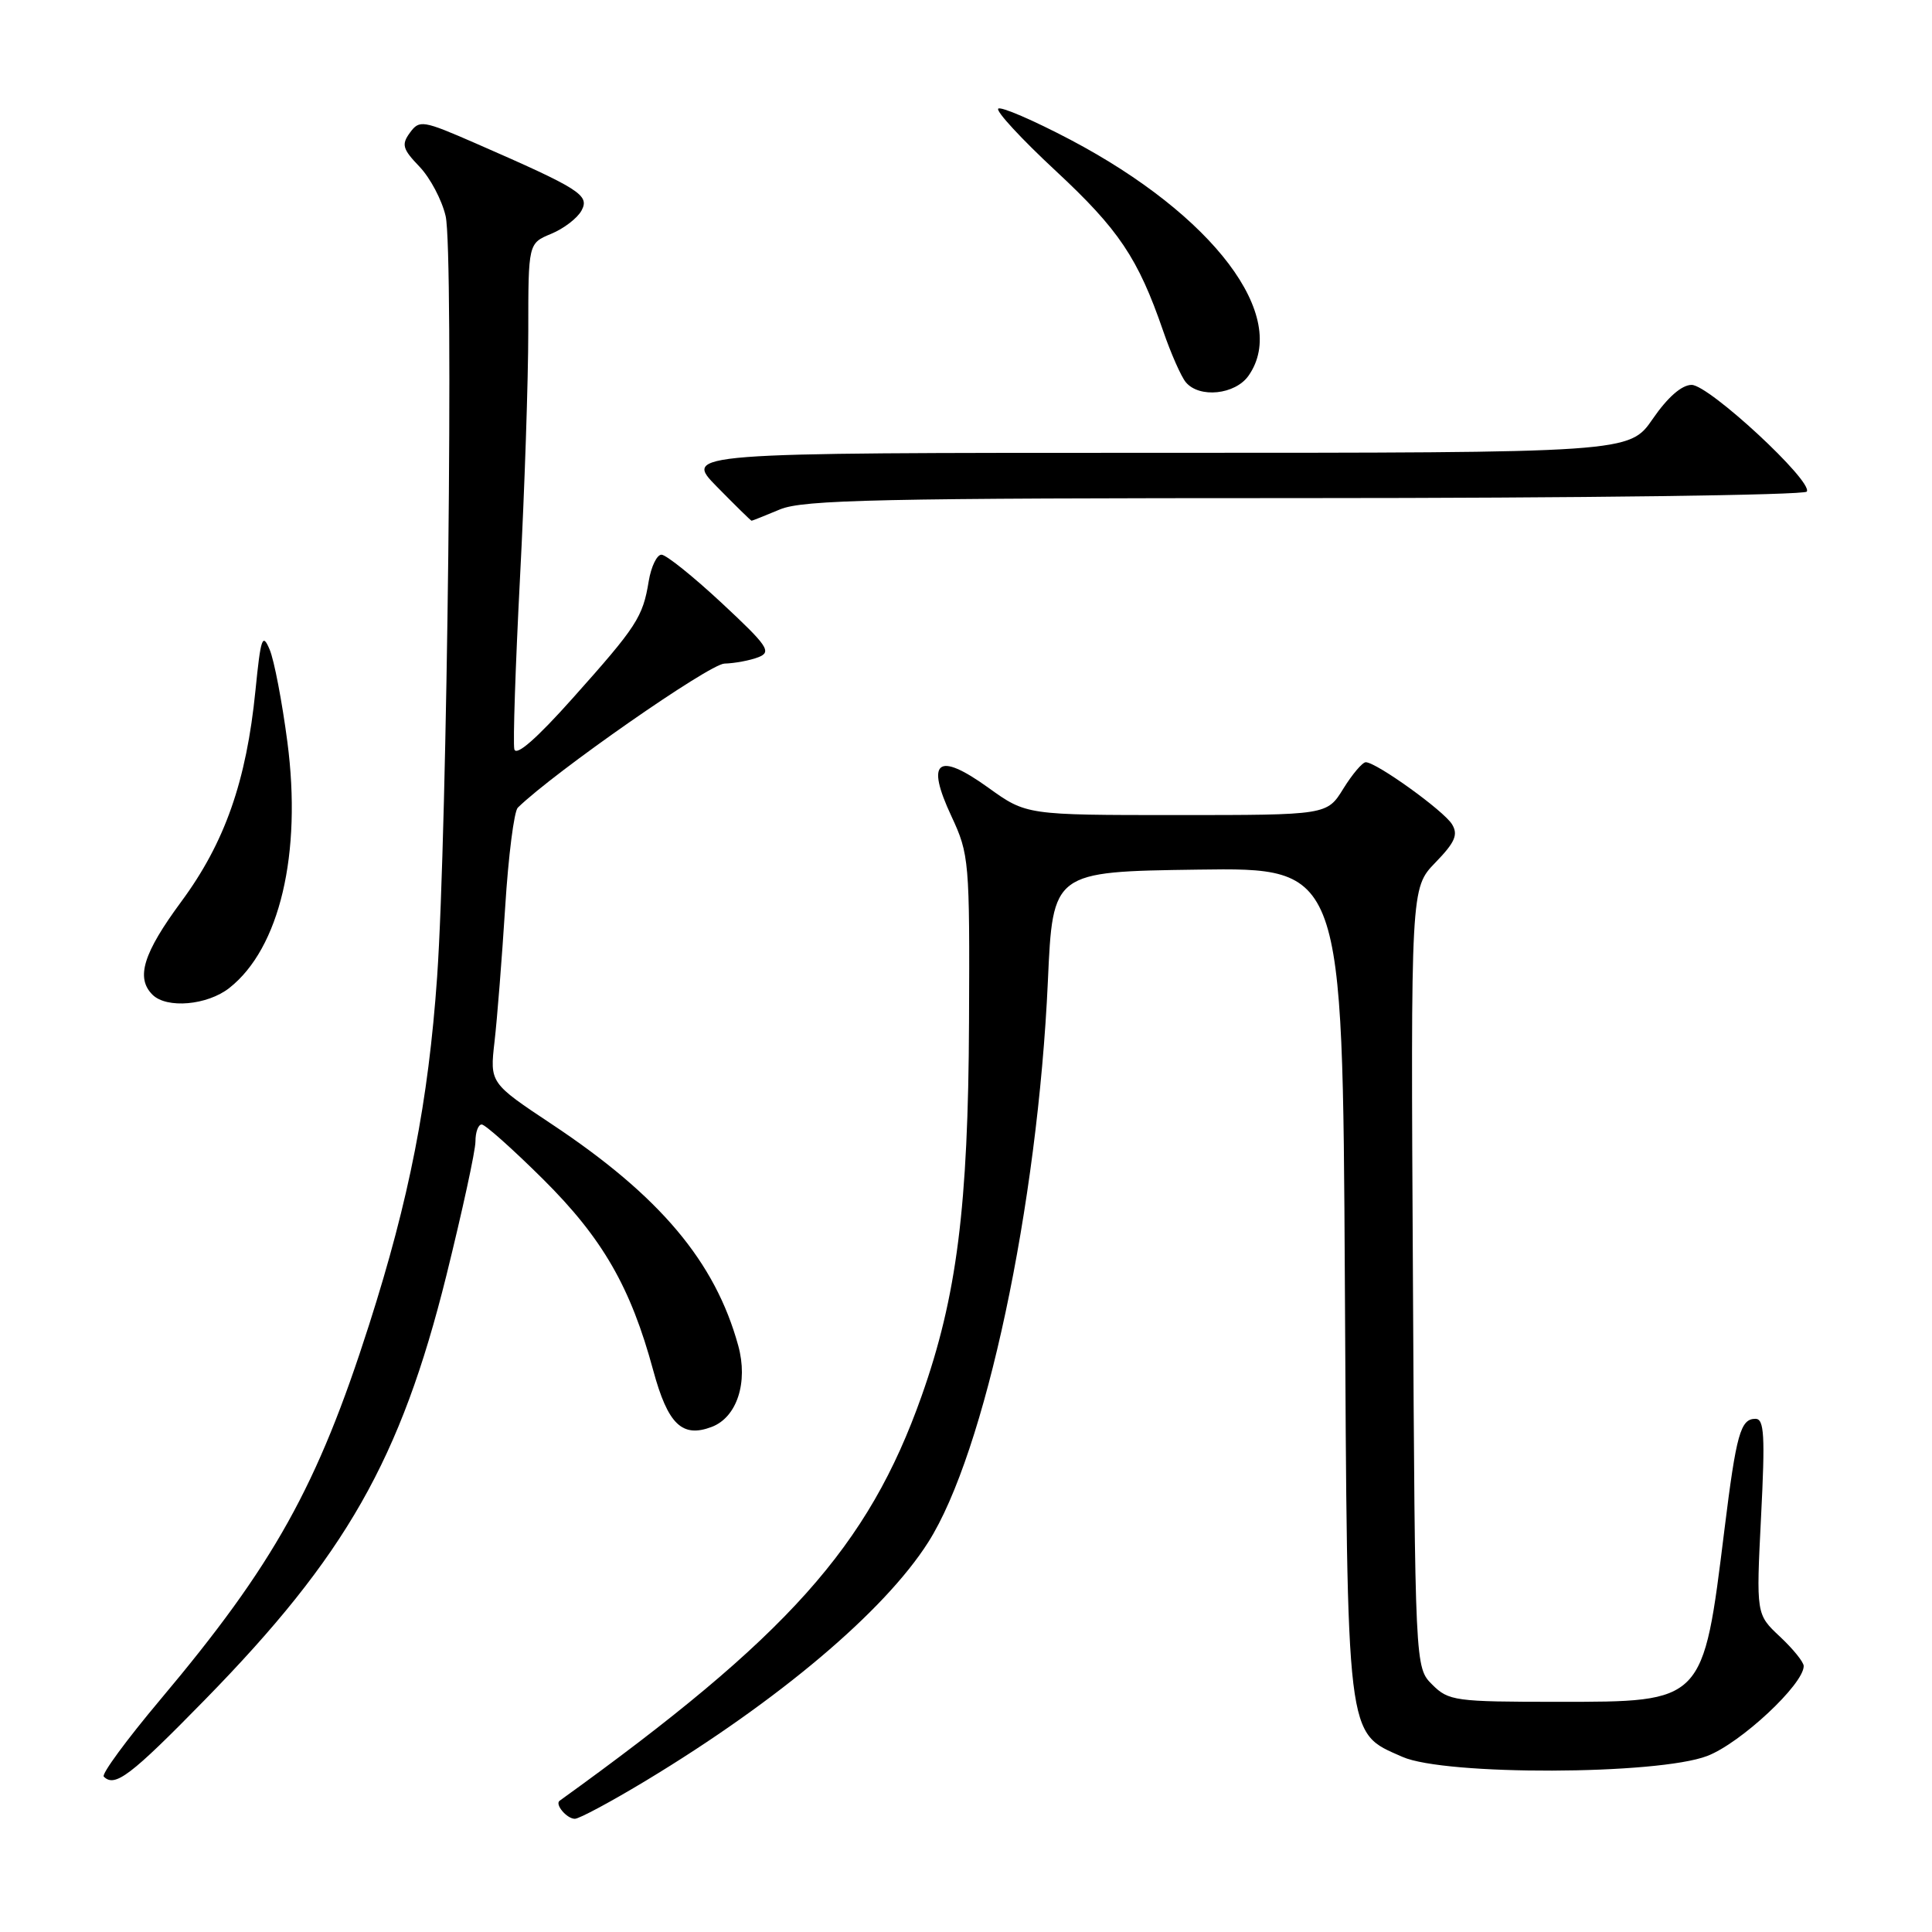 <?xml version="1.0" encoding="UTF-8" standalone="no"?>
<!DOCTYPE svg PUBLIC "-//W3C//DTD SVG 1.1//EN" "http://www.w3.org/Graphics/SVG/1.1/DTD/svg11.dtd" >
<svg xmlns="http://www.w3.org/2000/svg" xmlns:xlink="http://www.w3.org/1999/xlink" version="1.1" viewBox="0 0 256 256">
 <g >
 <path fill="currentColor"
d=" M 85.63 235.92 C 103.21 225.30 117.18 213.50 122.99 204.36 C 130.52 192.53 137.50 159.76 138.85 130.00 C 139.50 115.50 139.50 115.50 158.70 115.23 C 177.90 114.96 177.90 114.96 178.20 169.73 C 178.54 231.22 178.32 229.47 185.82 232.79 C 191.44 235.29 219.67 235.20 226.23 232.67 C 230.65 230.97 239.00 223.18 239.00 220.76 C 239.00 220.23 237.58 218.48 235.85 216.86 C 232.70 213.91 232.70 213.91 233.35 200.96 C 233.90 190.22 233.77 188.00 232.61 188.00 C 230.63 188.00 230.07 189.99 228.50 202.66 C 225.65 225.68 225.82 225.50 206.42 225.50 C 192.81 225.50 191.94 225.38 189.78 223.22 C 187.50 220.95 187.50 220.95 187.22 169.31 C 186.93 117.67 186.93 117.67 190.19 114.30 C 192.80 111.61 193.24 110.60 192.40 109.22 C 191.30 107.42 182.37 101.00 180.97 101.00 C 180.53 101.00 179.19 102.58 178.00 104.50 C 175.84 108.00 175.84 108.00 155.92 108.00 C 136.00 108.00 136.00 108.00 130.94 104.36 C 124.23 99.54 122.62 100.79 126.07 108.16 C 128.42 113.20 128.50 114.05 128.40 135.43 C 128.30 159.88 126.78 171.83 122.11 185.00 C 115.05 204.93 104.42 216.82 74.15 238.61 C 73.49 239.09 75.11 241.00 76.17 241.00 C 76.75 241.00 81.01 238.71 85.63 235.92 Z  M 27.13 225.25 C 45.83 206.14 53.08 193.40 59.15 169.00 C 61.26 160.47 63.00 152.49 63.00 151.25 C 63.00 150.01 63.37 149.00 63.83 149.00 C 64.28 149.00 67.94 152.26 71.96 156.25 C 79.85 164.09 83.57 170.55 86.56 181.60 C 88.50 188.74 90.39 190.56 94.31 189.07 C 97.65 187.80 99.16 183.17 97.82 178.30 C 94.76 167.17 87.44 158.48 73.13 148.97 C 64.90 143.50 64.90 143.50 65.53 138.00 C 65.88 134.97 66.51 126.96 66.94 120.19 C 67.36 113.42 68.12 107.50 68.61 107.02 C 73.46 102.29 93.98 87.99 95.99 87.93 C 97.37 87.89 99.40 87.51 100.50 87.08 C 102.28 86.38 101.75 85.60 95.63 79.90 C 91.85 76.38 88.26 73.50 87.65 73.50 C 87.04 73.50 86.28 75.08 85.96 77.00 C 85.18 81.78 84.39 82.99 75.90 92.50 C 71.10 97.88 68.38 100.26 68.15 99.27 C 67.96 98.43 68.30 88.24 68.90 76.62 C 69.51 65.00 70.00 50.26 70.00 43.87 C 70.00 32.24 70.00 32.24 73.04 30.98 C 74.71 30.29 76.52 28.90 77.06 27.89 C 78.15 25.85 76.87 25.04 63.07 19.01 C 56.01 15.93 55.58 15.86 54.32 17.58 C 53.17 19.15 53.34 19.75 55.58 22.08 C 57.00 23.56 58.56 26.51 59.05 28.64 C 60.14 33.36 59.27 110.15 57.92 129.46 C 56.76 145.98 54.23 158.89 48.91 175.53 C 42.06 196.96 36.30 207.31 21.20 225.26 C 16.78 230.52 13.42 235.09 13.75 235.41 C 15.22 236.88 17.29 235.31 27.13 225.25 Z  M 30.39 130.91 C 37.06 125.66 40.02 113.12 38.08 98.32 C 37.38 92.99 36.33 87.48 35.73 86.07 C 34.78 83.81 34.55 84.47 33.85 91.48 C 32.65 103.51 29.79 111.66 24.02 119.47 C 18.98 126.30 17.97 129.57 20.20 131.80 C 22.08 133.68 27.47 133.21 30.39 130.91 Z  M 103.35 67.50 C 106.41 66.22 116.53 66.00 172.91 66.00 C 209.19 66.00 239.12 65.61 239.41 65.14 C 240.25 63.78 226.45 51.00 224.15 51.00 C 222.84 51.00 220.97 52.64 219.00 55.50 C 215.90 60.00 215.90 60.00 153.24 60.00 C 90.58 60.00 90.58 60.00 95.00 64.50 C 97.43 66.97 99.49 69.00 99.59 69.00 C 99.68 69.00 101.37 68.33 103.35 67.50 Z  M 165.44 49.78 C 170.93 41.94 160.81 28.53 141.86 18.53 C 136.92 15.93 132.60 14.07 132.27 14.40 C 131.94 14.73 135.36 18.43 139.88 22.63 C 148.25 30.41 150.80 34.21 154.12 43.84 C 155.15 46.83 156.50 49.89 157.12 50.64 C 158.91 52.80 163.67 52.30 165.44 49.78 Z "/>
</g>
</svg>